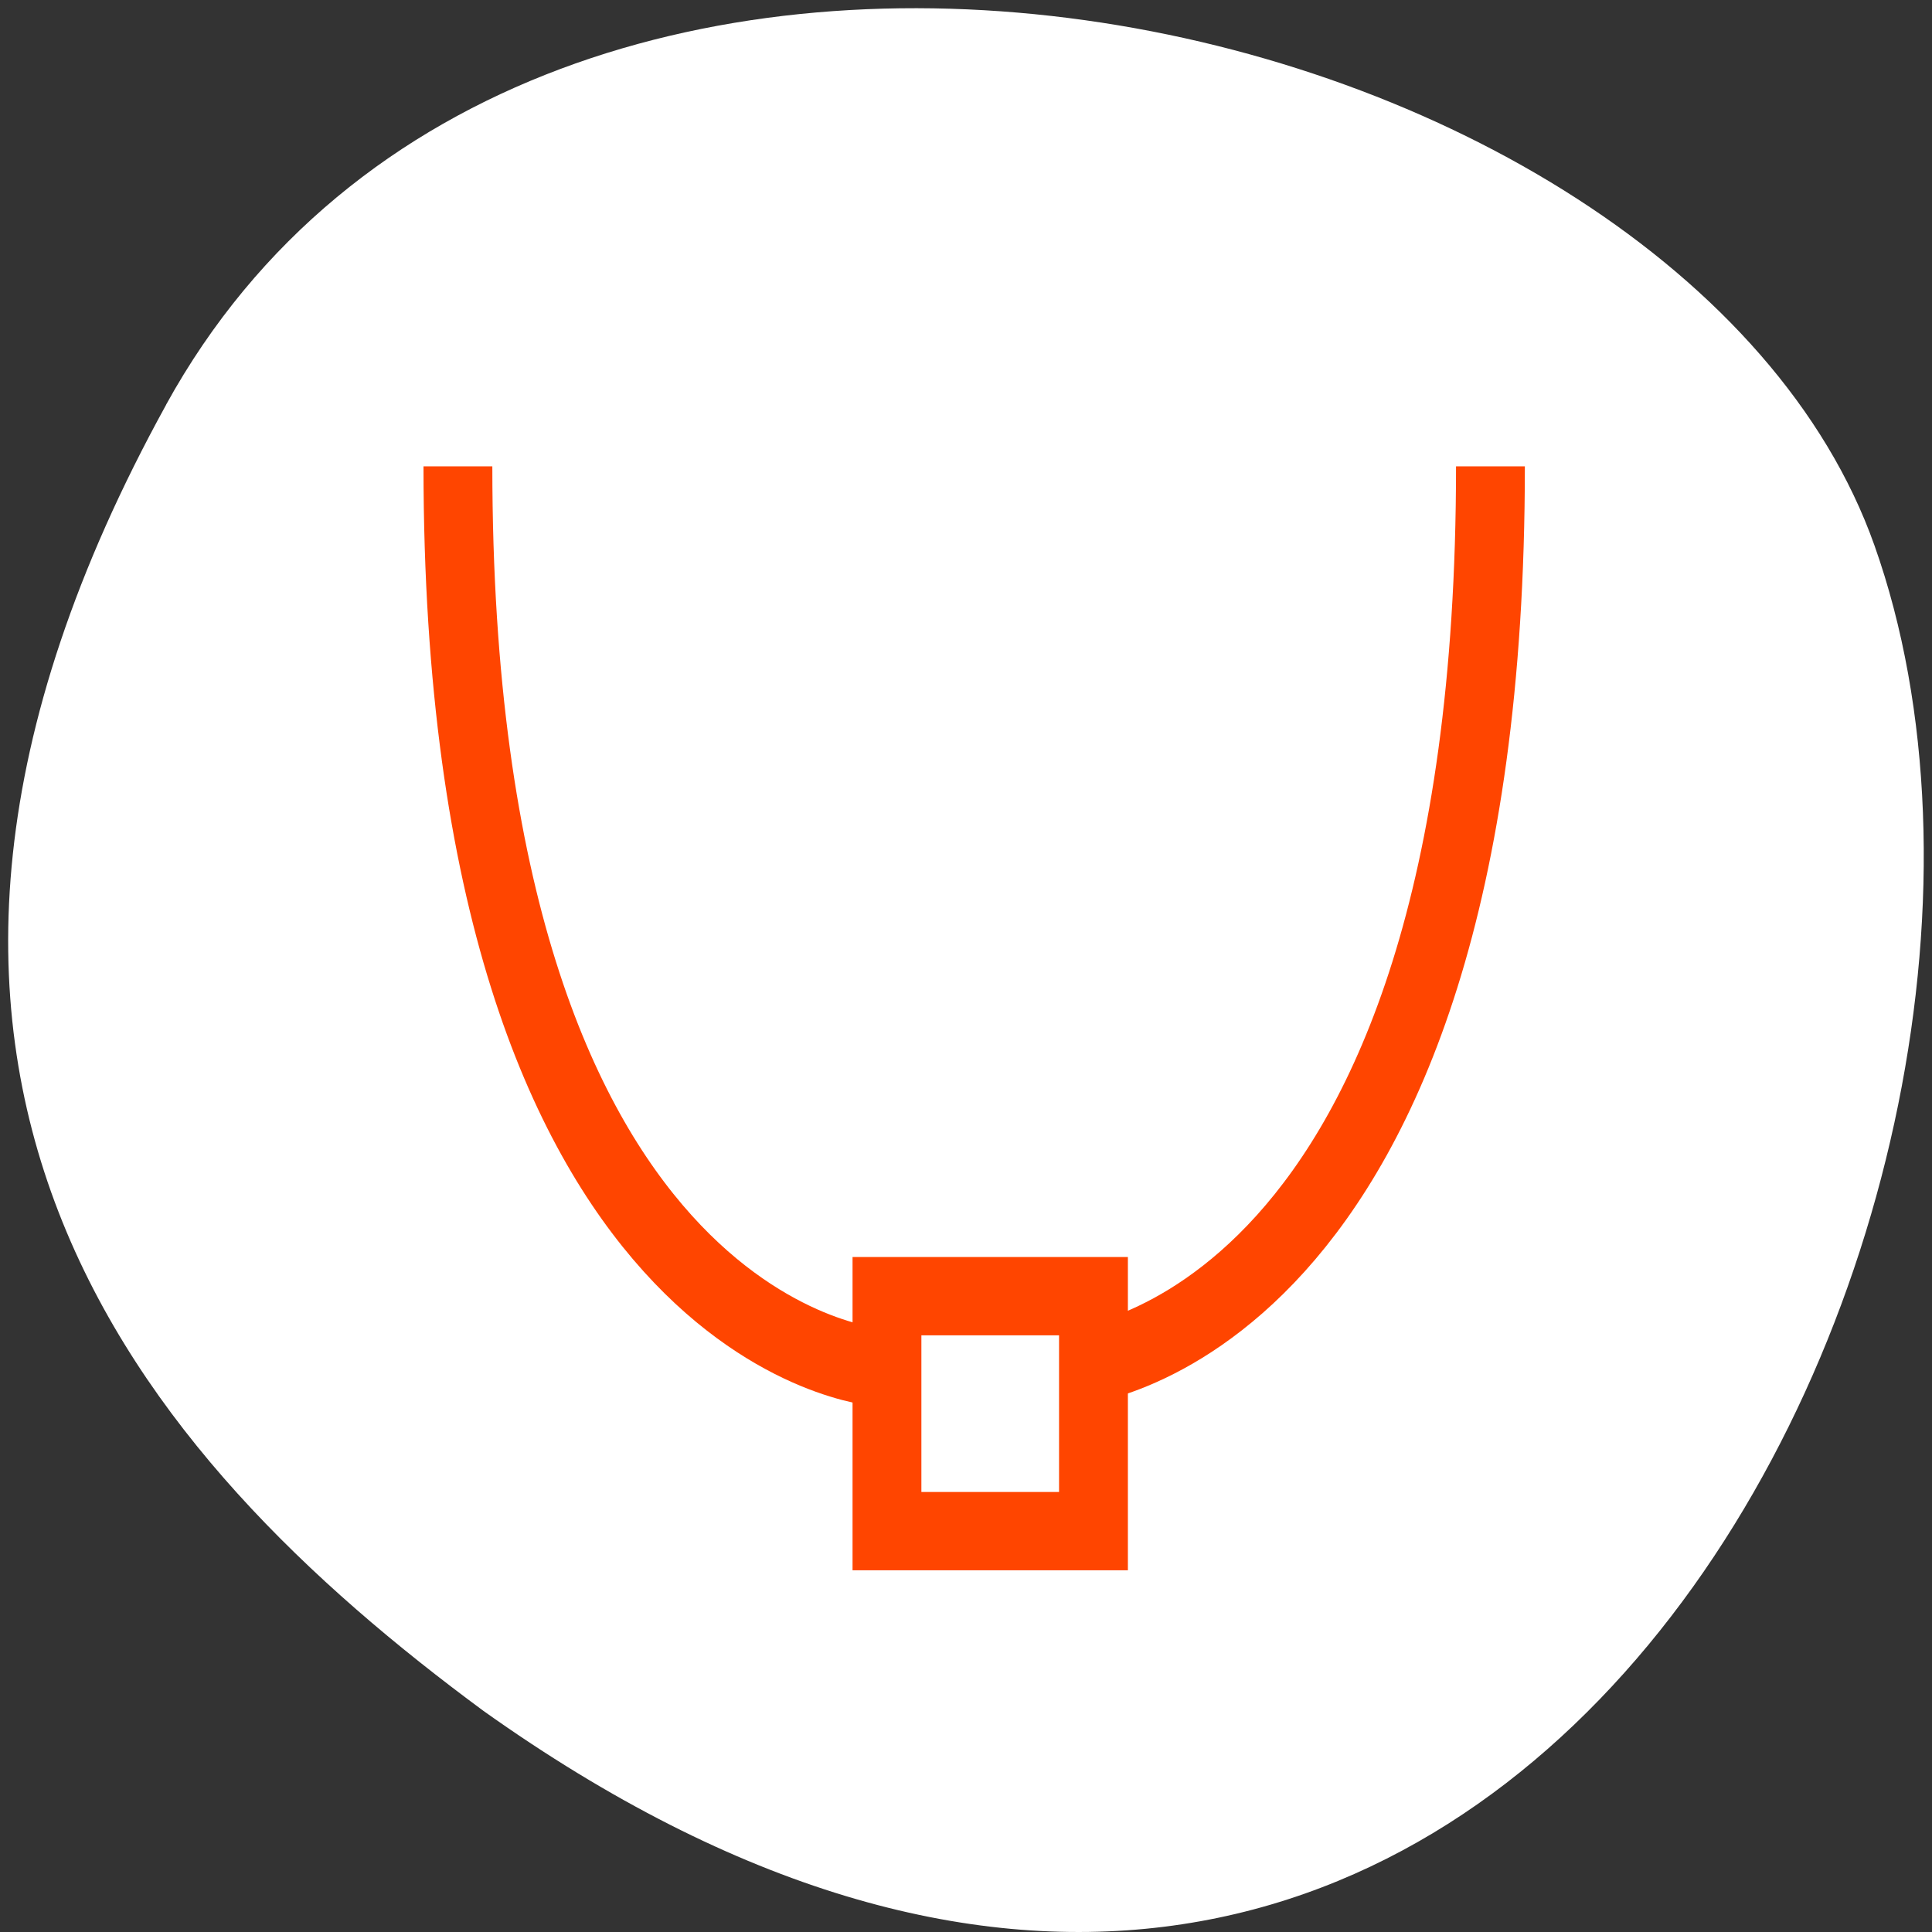 <svg xmlns="http://www.w3.org/2000/svg" viewBox="0 0 256 256"><rect x="0" y="0" width="256" height="256" fill="#333333" stroke="none"/><path d="m 22.011 53.62 c 48.541 -88.14 200.63 -53.931 226.36 18.64 30.66 86.45 -49.14 250.63 -184.3 154.45 -45.527 -33.585 -90.6 -84.949 -42.05 -173.09 z" style="fill:#fff;color:#000"/><g transform="matrix(9.121 0 0 10.378 56.116 51.417)" style="fill:none;stroke:#ff4500"><path d="m 0.5 1 c 0 11.122 6.094 11.501 6.094 11.501"/><path d="m 15.5 1 c 0 11.122 -6.094 11.501 -6.094 11.501"/><path d="m 6.733 11.595 h 3 v 3 h -3 z"/></g></svg>